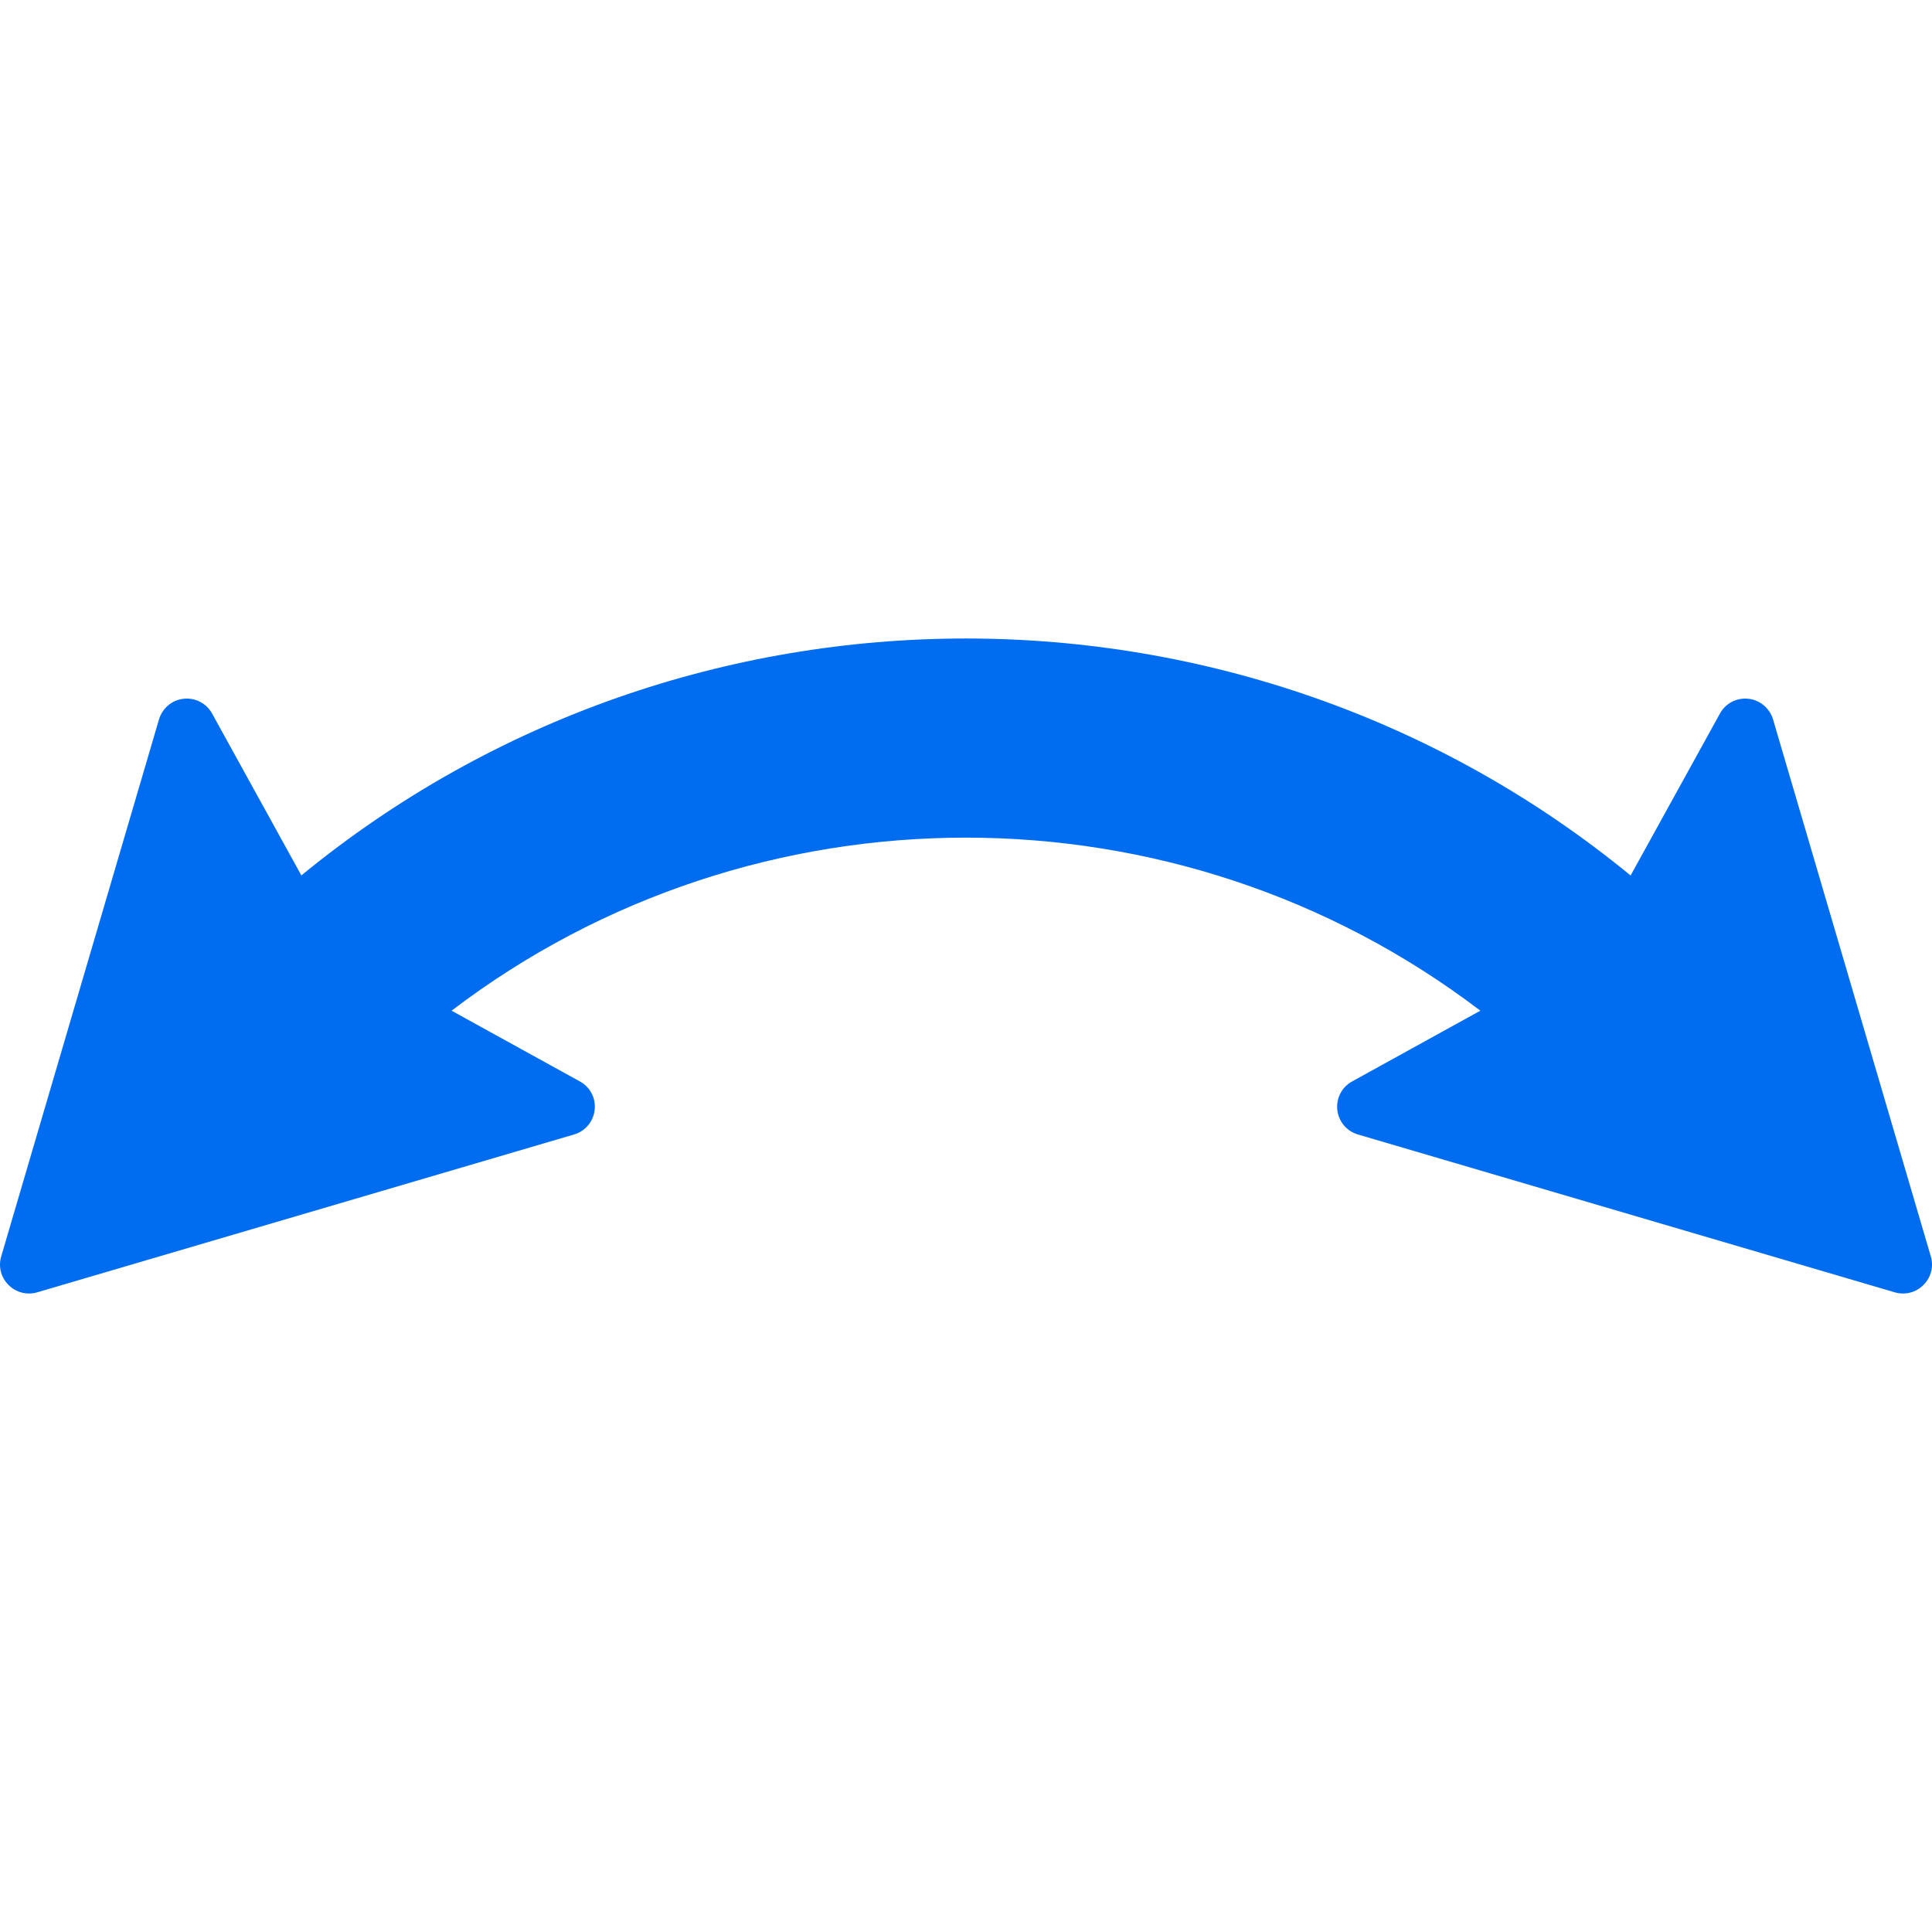 <?xml version="1.0" encoding="iso-8859-1"?>
<!-- Generator: Adobe Illustrator 18.0.0, SVG Export Plug-In . SVG Version: 6.00 Build 0)  -->
<!DOCTYPE svg PUBLIC "-//W3C//DTD SVG 1.1//EN" "http://www.w3.org/Graphics/SVG/1.1/DTD/svg11.dtd">
<svg xmlns="http://www.w3.org/2000/svg" xmlns:xlink="http://www.w3.org/1999/xlink" version="1.1" id="Capa_1" x="0px" y="0px" viewBox="0 0 482.097 482.097" style="enable-background:new 0 0 482.097 482.097;" xml:space="preserve" width="512px" height="512px">
<path d="M481.803,313.519l-39.382-134.041c-0.839-2.773-3.257-4.805-6.145-5.111c-2.903-0.322-5.693,1.129-7.08,3.66l-22.305,40.436  c-96.09-78.836-235.602-78.854-331.691-0.018l-22.291-40.418c-1.4-2.531-4.193-3.982-7.094-3.66  c-2.889,0.307-5.289,2.338-6.127,5.111L0.301,313.519c-0.762,2.533-0.051,5.275,1.824,7.113c1.852,1.889,4.578,2.582,7.125,1.855  l134.008-39.402c2.811-0.822,4.822-3.256,5.131-6.145c0.338-2.887-1.129-5.691-3.676-7.078l-32.033-17.662  c75.594-57.576,181.117-57.576,256.713,0l-32.016,17.662c-2.529,1.387-4,4.191-3.676,7.078c0.309,2.889,2.32,5.322,5.127,6.145  l134.011,39.402c2.548,0.727,5.288,0.033,7.126-1.855C481.854,318.794,482.549,316.052,481.803,313.519z" fill="#006DF0"/>
<g>
</g>
<g>
</g>
<g>
</g>
<g>
</g>
<g>
</g>
<g>
</g>
<g>
</g>
<g>
</g>
<g>
</g>
<g>
</g>
<g>
</g>
<g>
</g>
<g>
</g>
<g>
</g>
<g>
</g>
</svg>
